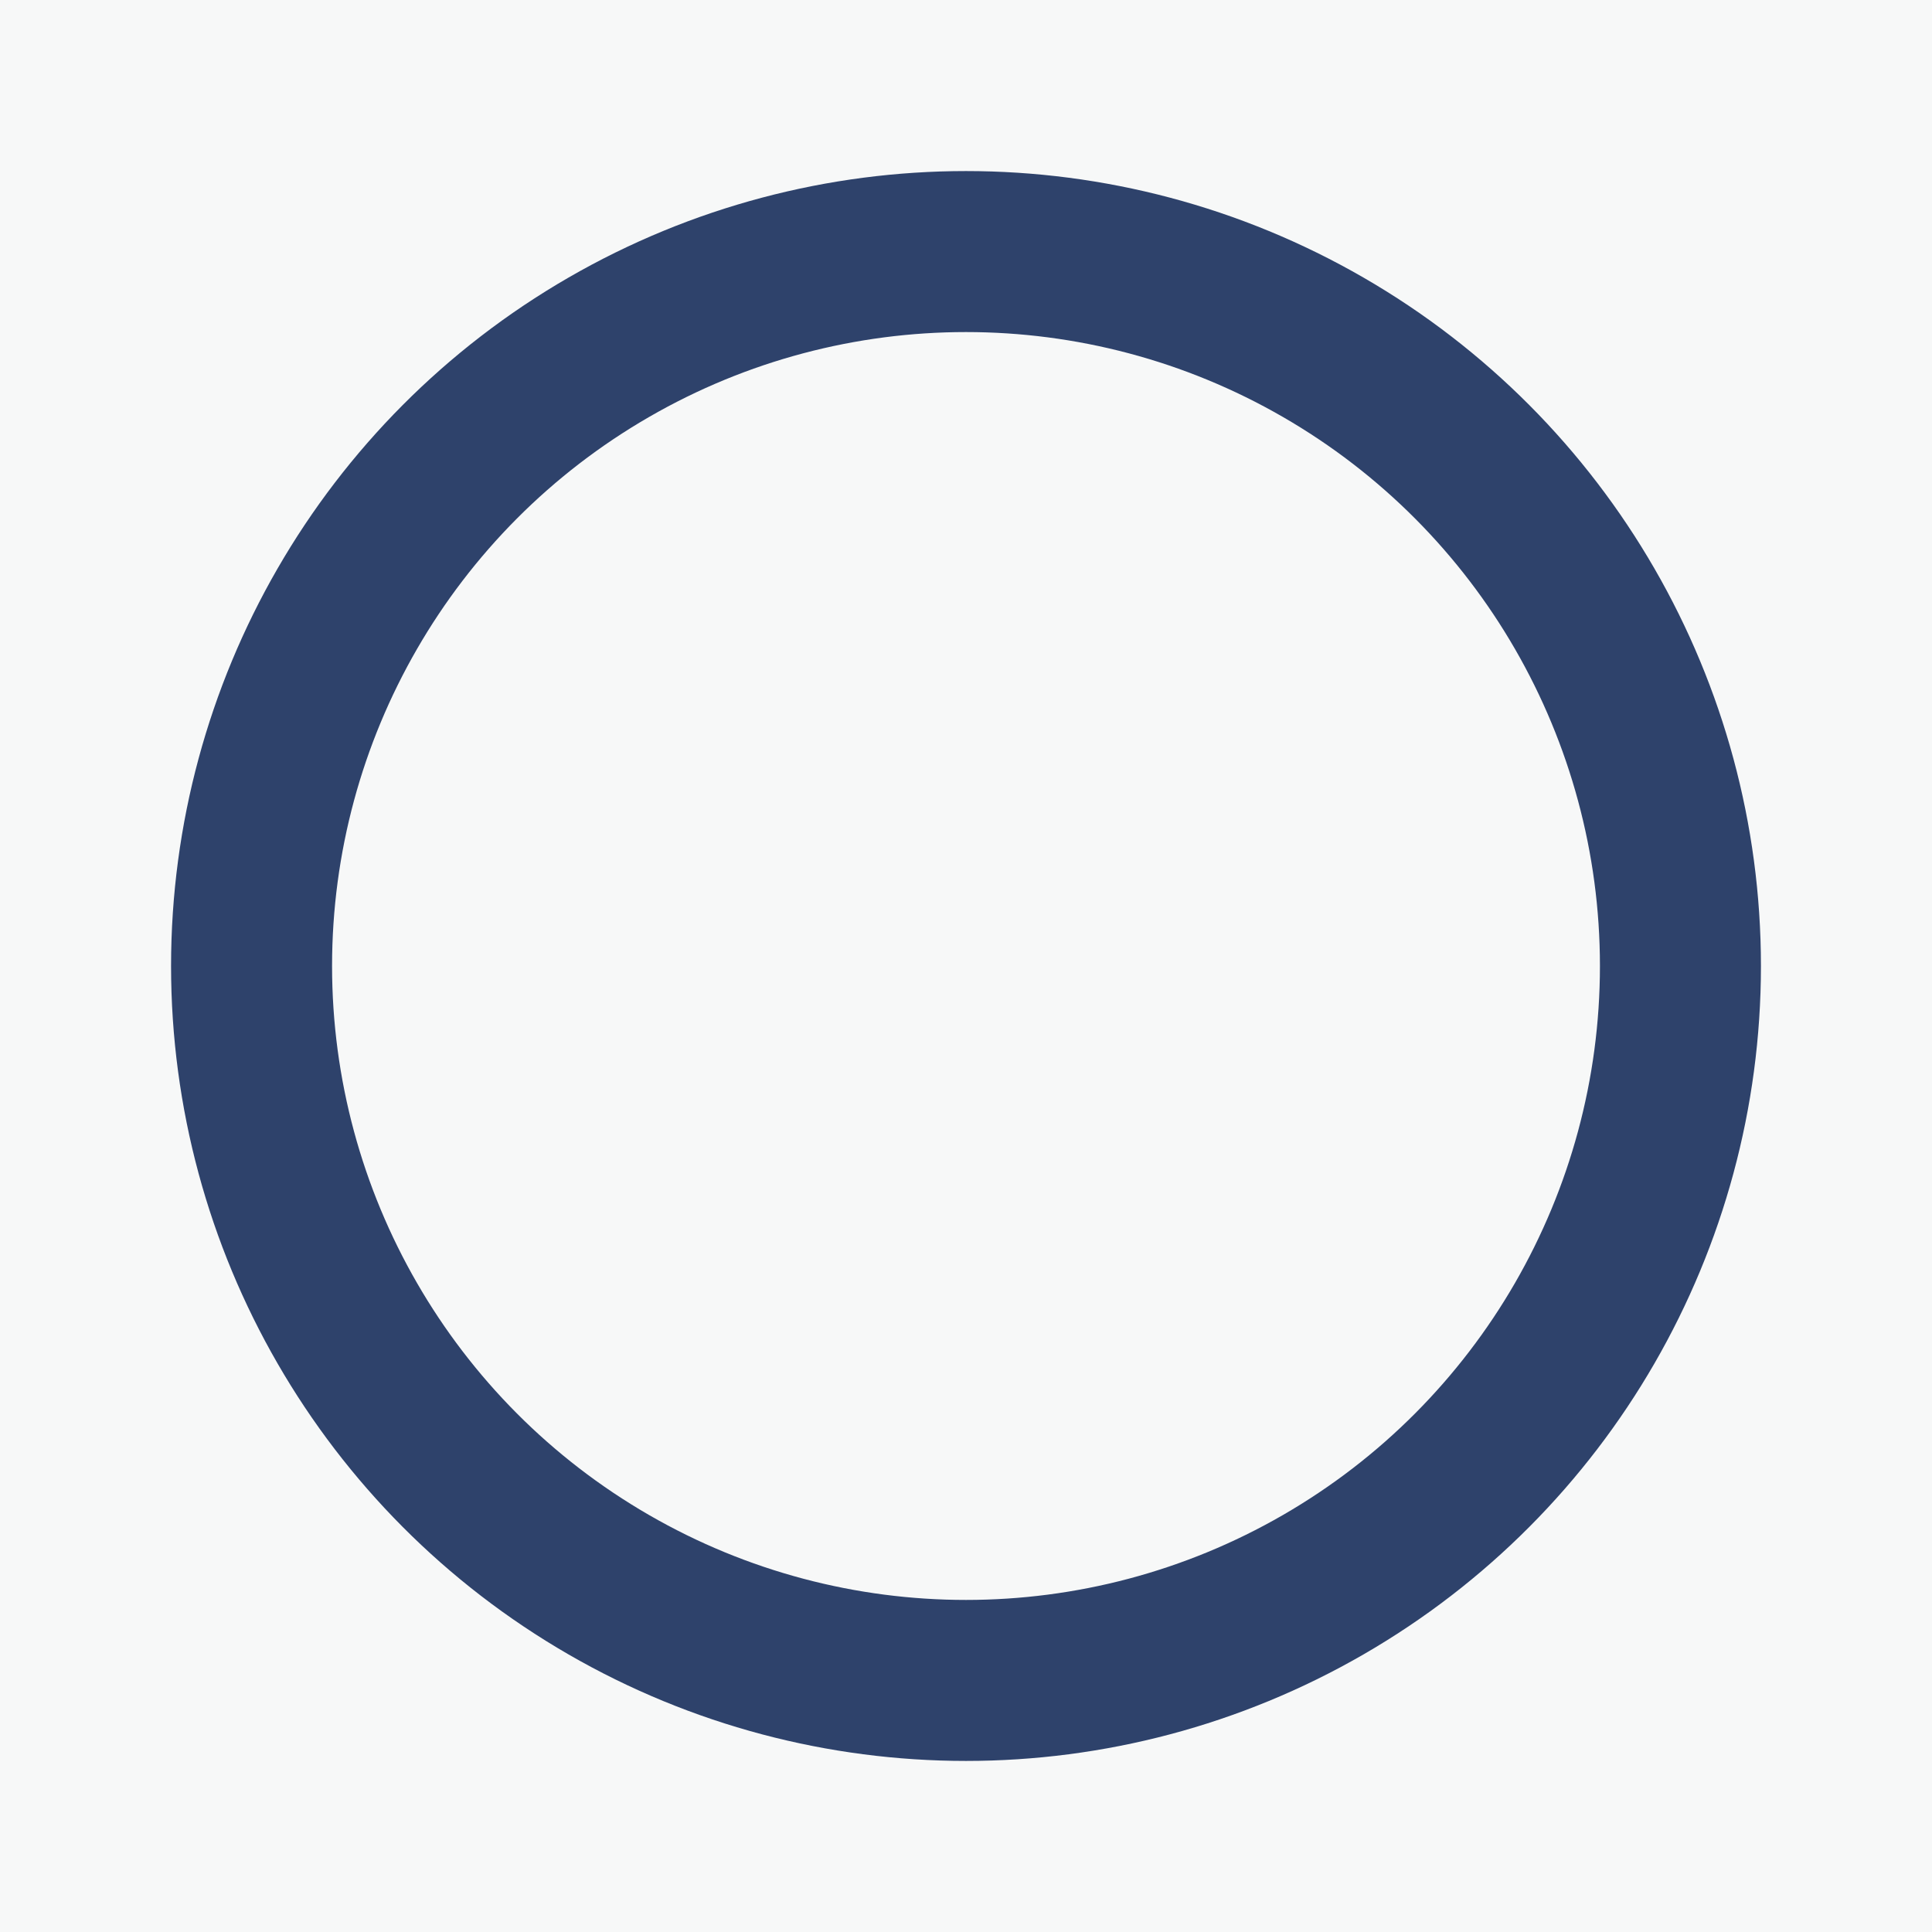 <?xml version="1.0" encoding="UTF-8"?>
<svg width="192px" height="192px" viewBox="0 0 192 192" version="1.1" xmlns="http://www.w3.org/2000/svg" xmlns:xlink="http://www.w3.org/1999/xlink">
    <!-- Generator: Sketch 41.2 (35397) - http://www.bohemiancoding.com/sketch -->
    <title>touchicon192</title>
    <desc>Created with Sketch.</desc>
    <defs></defs>
    <g id="Page-1" stroke="none" stroke-width="1" fill="none" fill-rule="evenodd">
        <g id="touchicon192">
            <rect id="Background" fill="#F7F8F8" x="0" y="0" width="192" height="192"></rect>
            <circle id="Oval" stroke="#2E426B" stroke-width="16" cx="96" cy="96" r="71"></circle>
        </g>
    </g>
</svg>